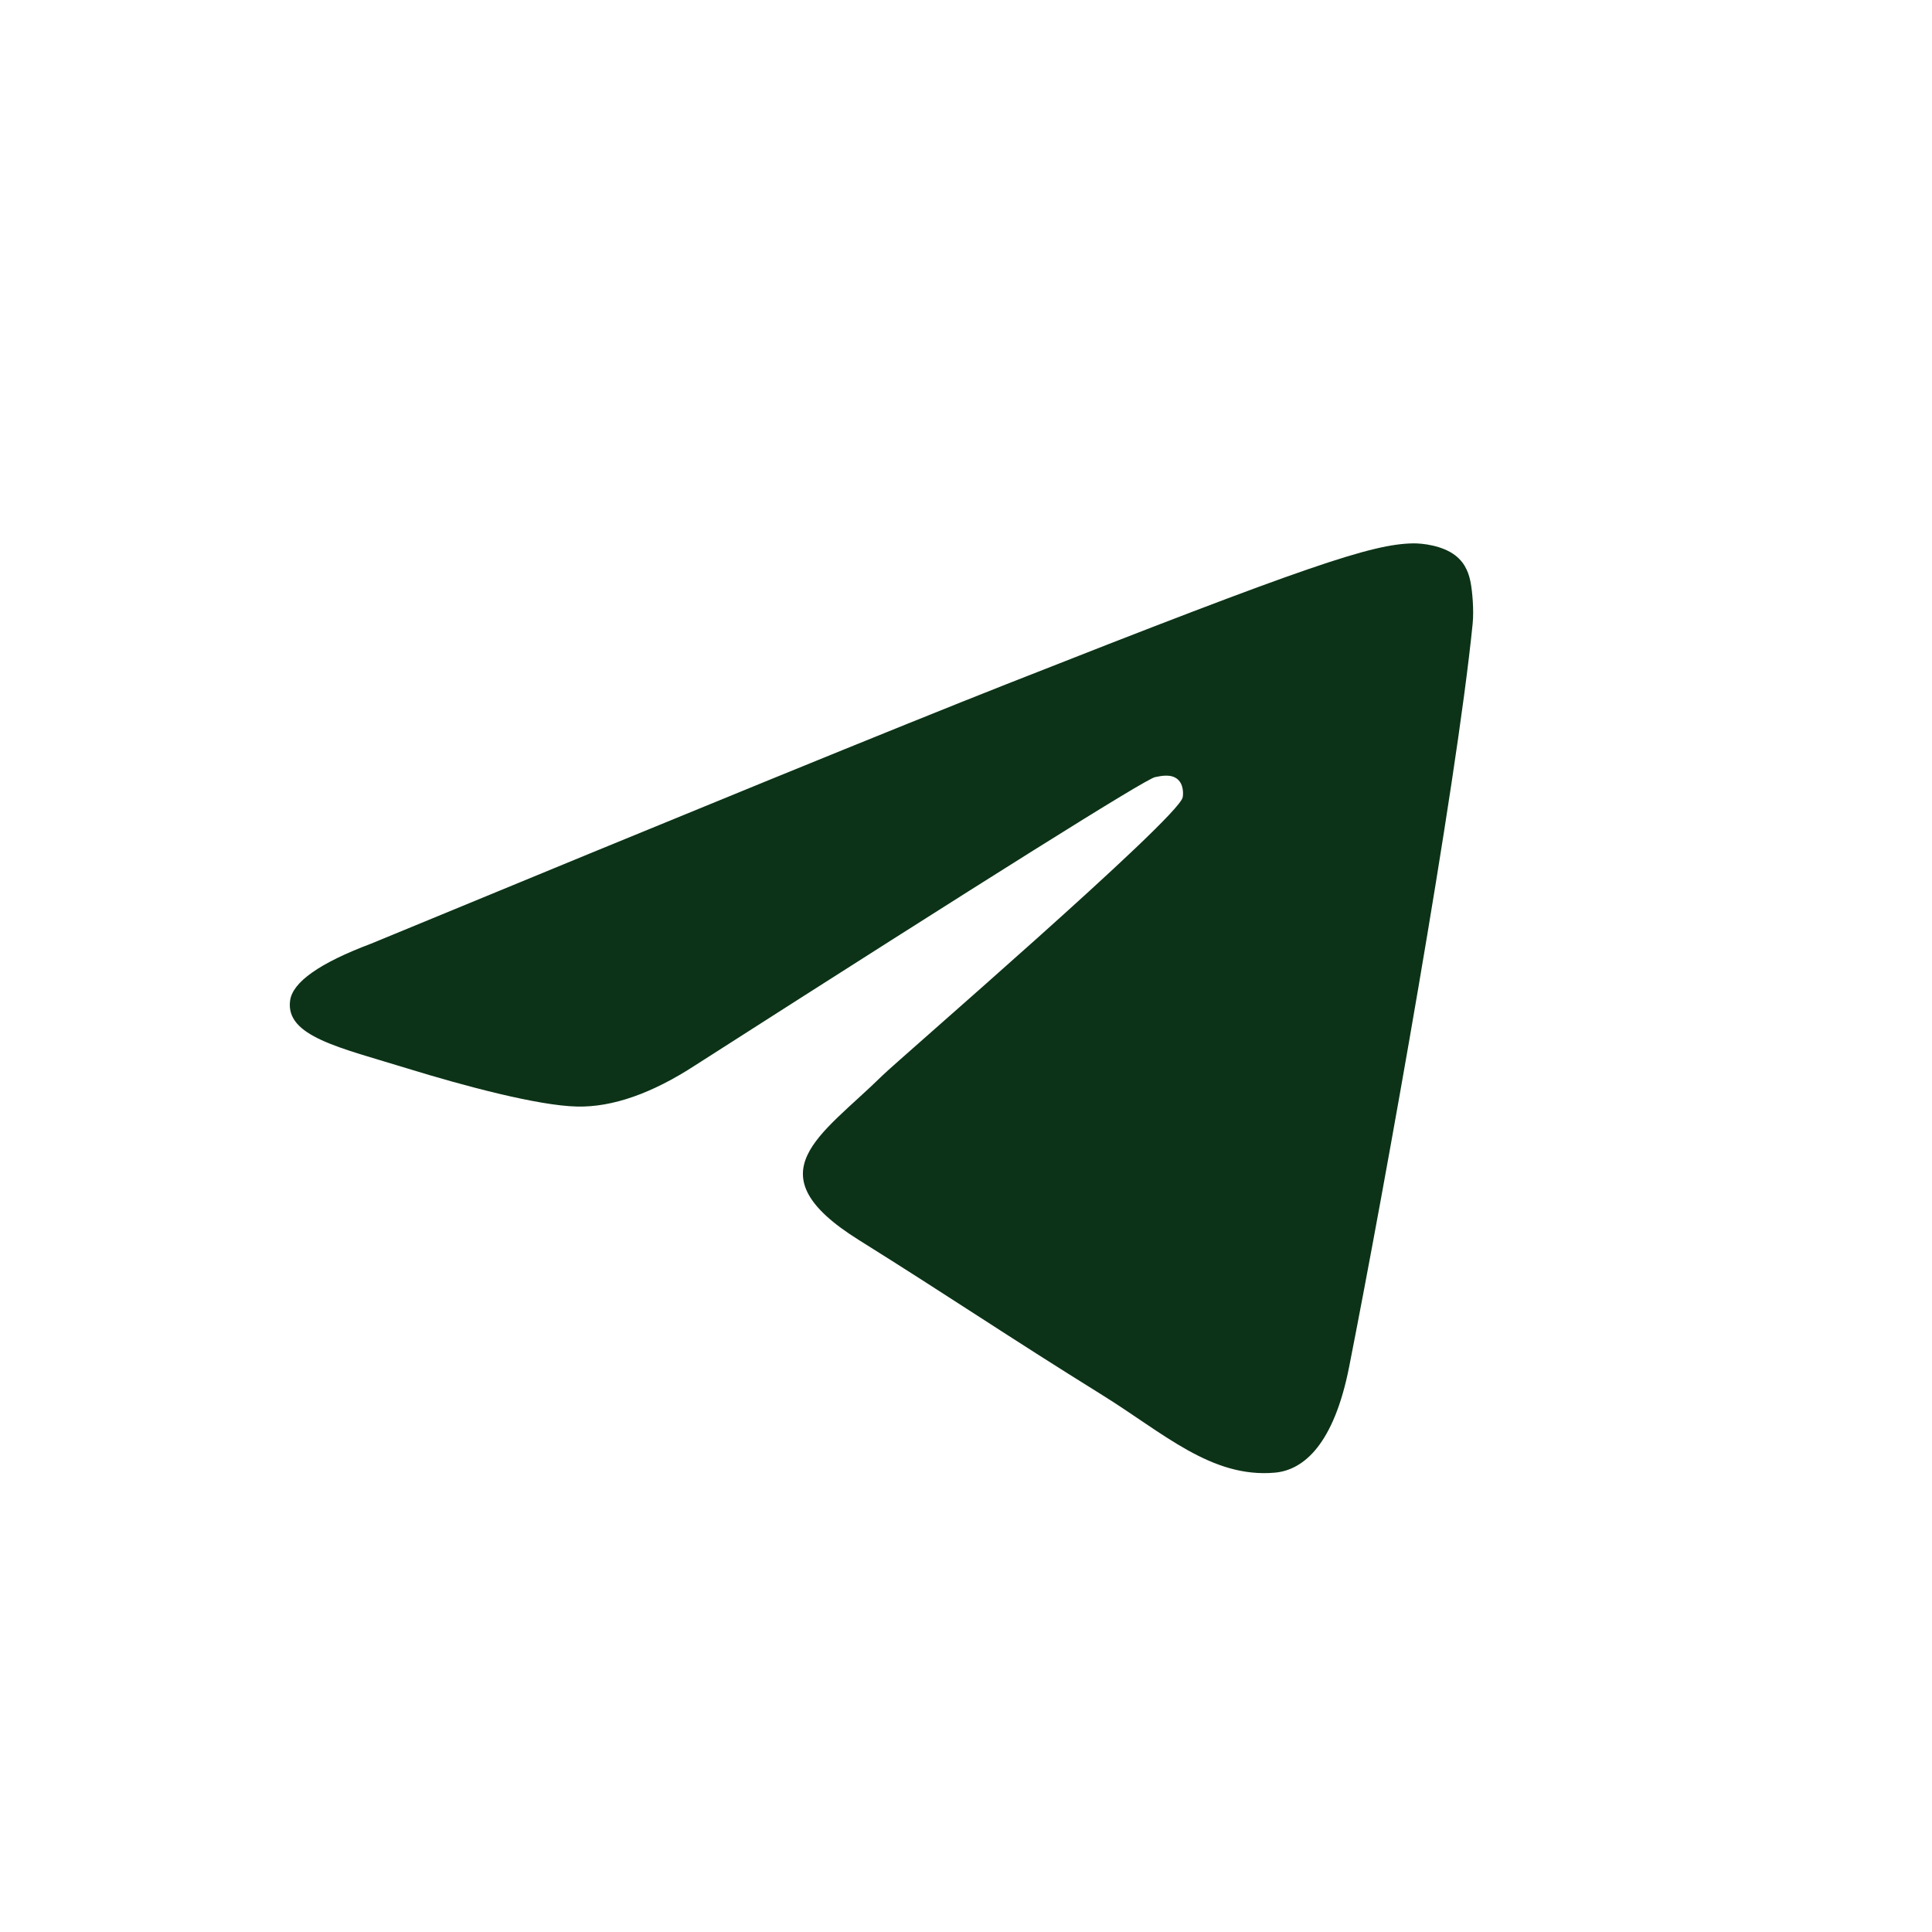 <svg width="40" height="40" viewBox="0 0 40 40" fill="none" xmlns="http://www.w3.org/2000/svg">
<g id="telegram">
<path id="telegram_2" d="M7.684 19.537C14.261 16.82 18.646 15.029 20.841 14.164C27.106 11.693 28.408 11.264 29.256 11.25C29.443 11.247 29.86 11.291 30.13 11.499C30.358 11.674 30.421 11.912 30.451 12.078C30.481 12.244 30.519 12.624 30.489 12.92C30.15 16.302 28.68 24.509 27.933 28.297C27.617 29.9 26.994 30.438 26.391 30.49C25.081 30.605 24.087 29.669 22.818 28.881C20.832 27.647 19.71 26.879 17.783 25.674C15.556 24.283 17 23.518 18.269 22.268C18.601 21.941 24.373 16.963 24.485 16.512C24.499 16.455 24.512 16.244 24.38 16.133C24.248 16.022 24.054 16.06 23.913 16.09C23.714 16.133 20.542 18.121 14.397 22.054C13.497 22.64 12.681 22.925 11.951 22.91C11.145 22.894 9.596 22.479 8.444 22.124C7.031 21.688 5.908 21.458 6.006 20.718C6.057 20.333 6.616 19.939 7.684 19.537Z" fill="#0C3317"/>
</g>
</svg>
